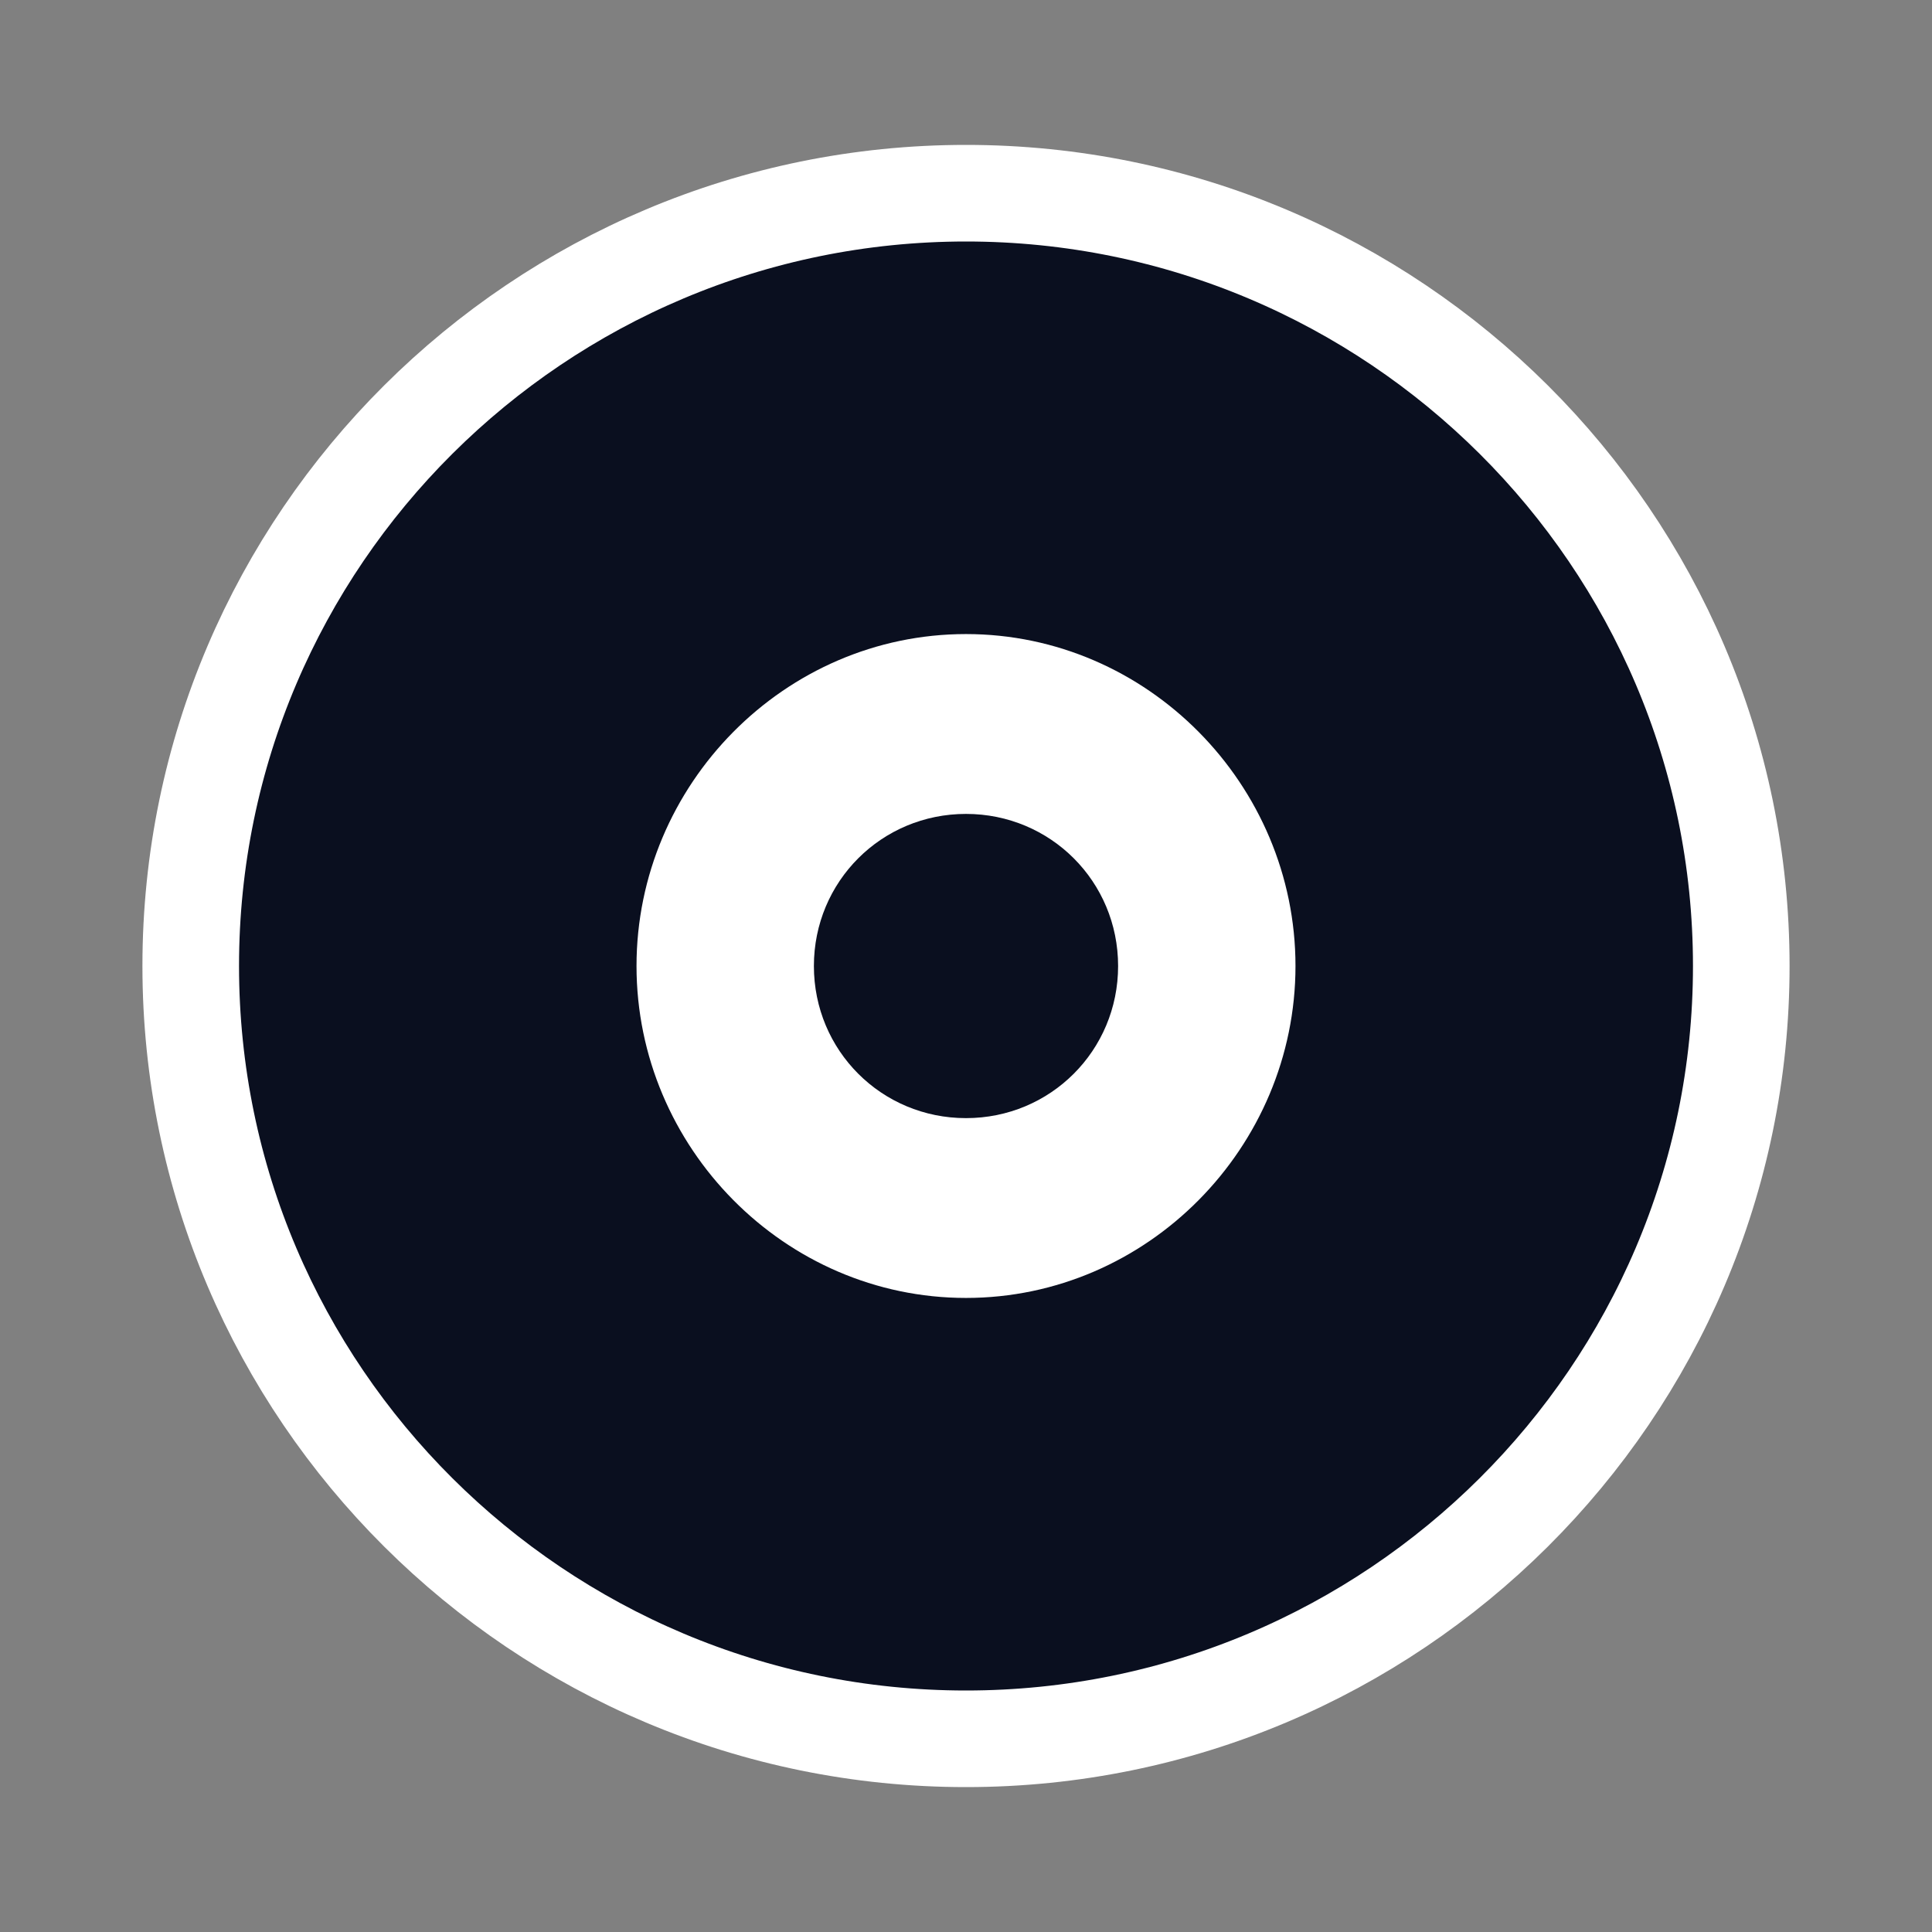 <svg width="100" height="100" viewBox="0 0 100 100" fill="none" xmlns="http://www.w3.org/2000/svg">
    <rect x="0" y="0" width="100" height="100" fill="#808080" stroke="none"/>
    <g clip-path="url(#clip0_105_2)">
        <path d="M50 10C27.909 10 9.872 27.909 9.872 50C9.872 72.091 27.909 90 50 90C72.091 90 90.128 72.091 90.128 50C90.128 27.909 72.091 10 50 10Z" fill="#0A0F1F" stroke="#fff" stroke-width="5"/>
        <path d="M50 32.819C40.611 32.819 32.946 40.611 32.946 50C32.946 59.389 40.611 67.181 50 67.181C59.389 67.181 67.054 59.389 67.054 50C67.054 40.611 59.389 32.819 50 32.819Z" fill="#fff"/>
        <path d="M50 42.128C45.626 42.128 42.127 45.627 42.127 50.001C42.127 54.375 45.626 57.874 50 57.874C54.374 57.874 57.873 54.375 57.873 50.001C57.873 45.627 54.374 42.128 50 42.128Z" fill="#0A0F1F"/>
    </g>
    <defs>
        <clipPath id="clip0_105_2">
            <rect width="100" height="100" fill="white"/>
        </clipPath>
    </defs>
</svg>
